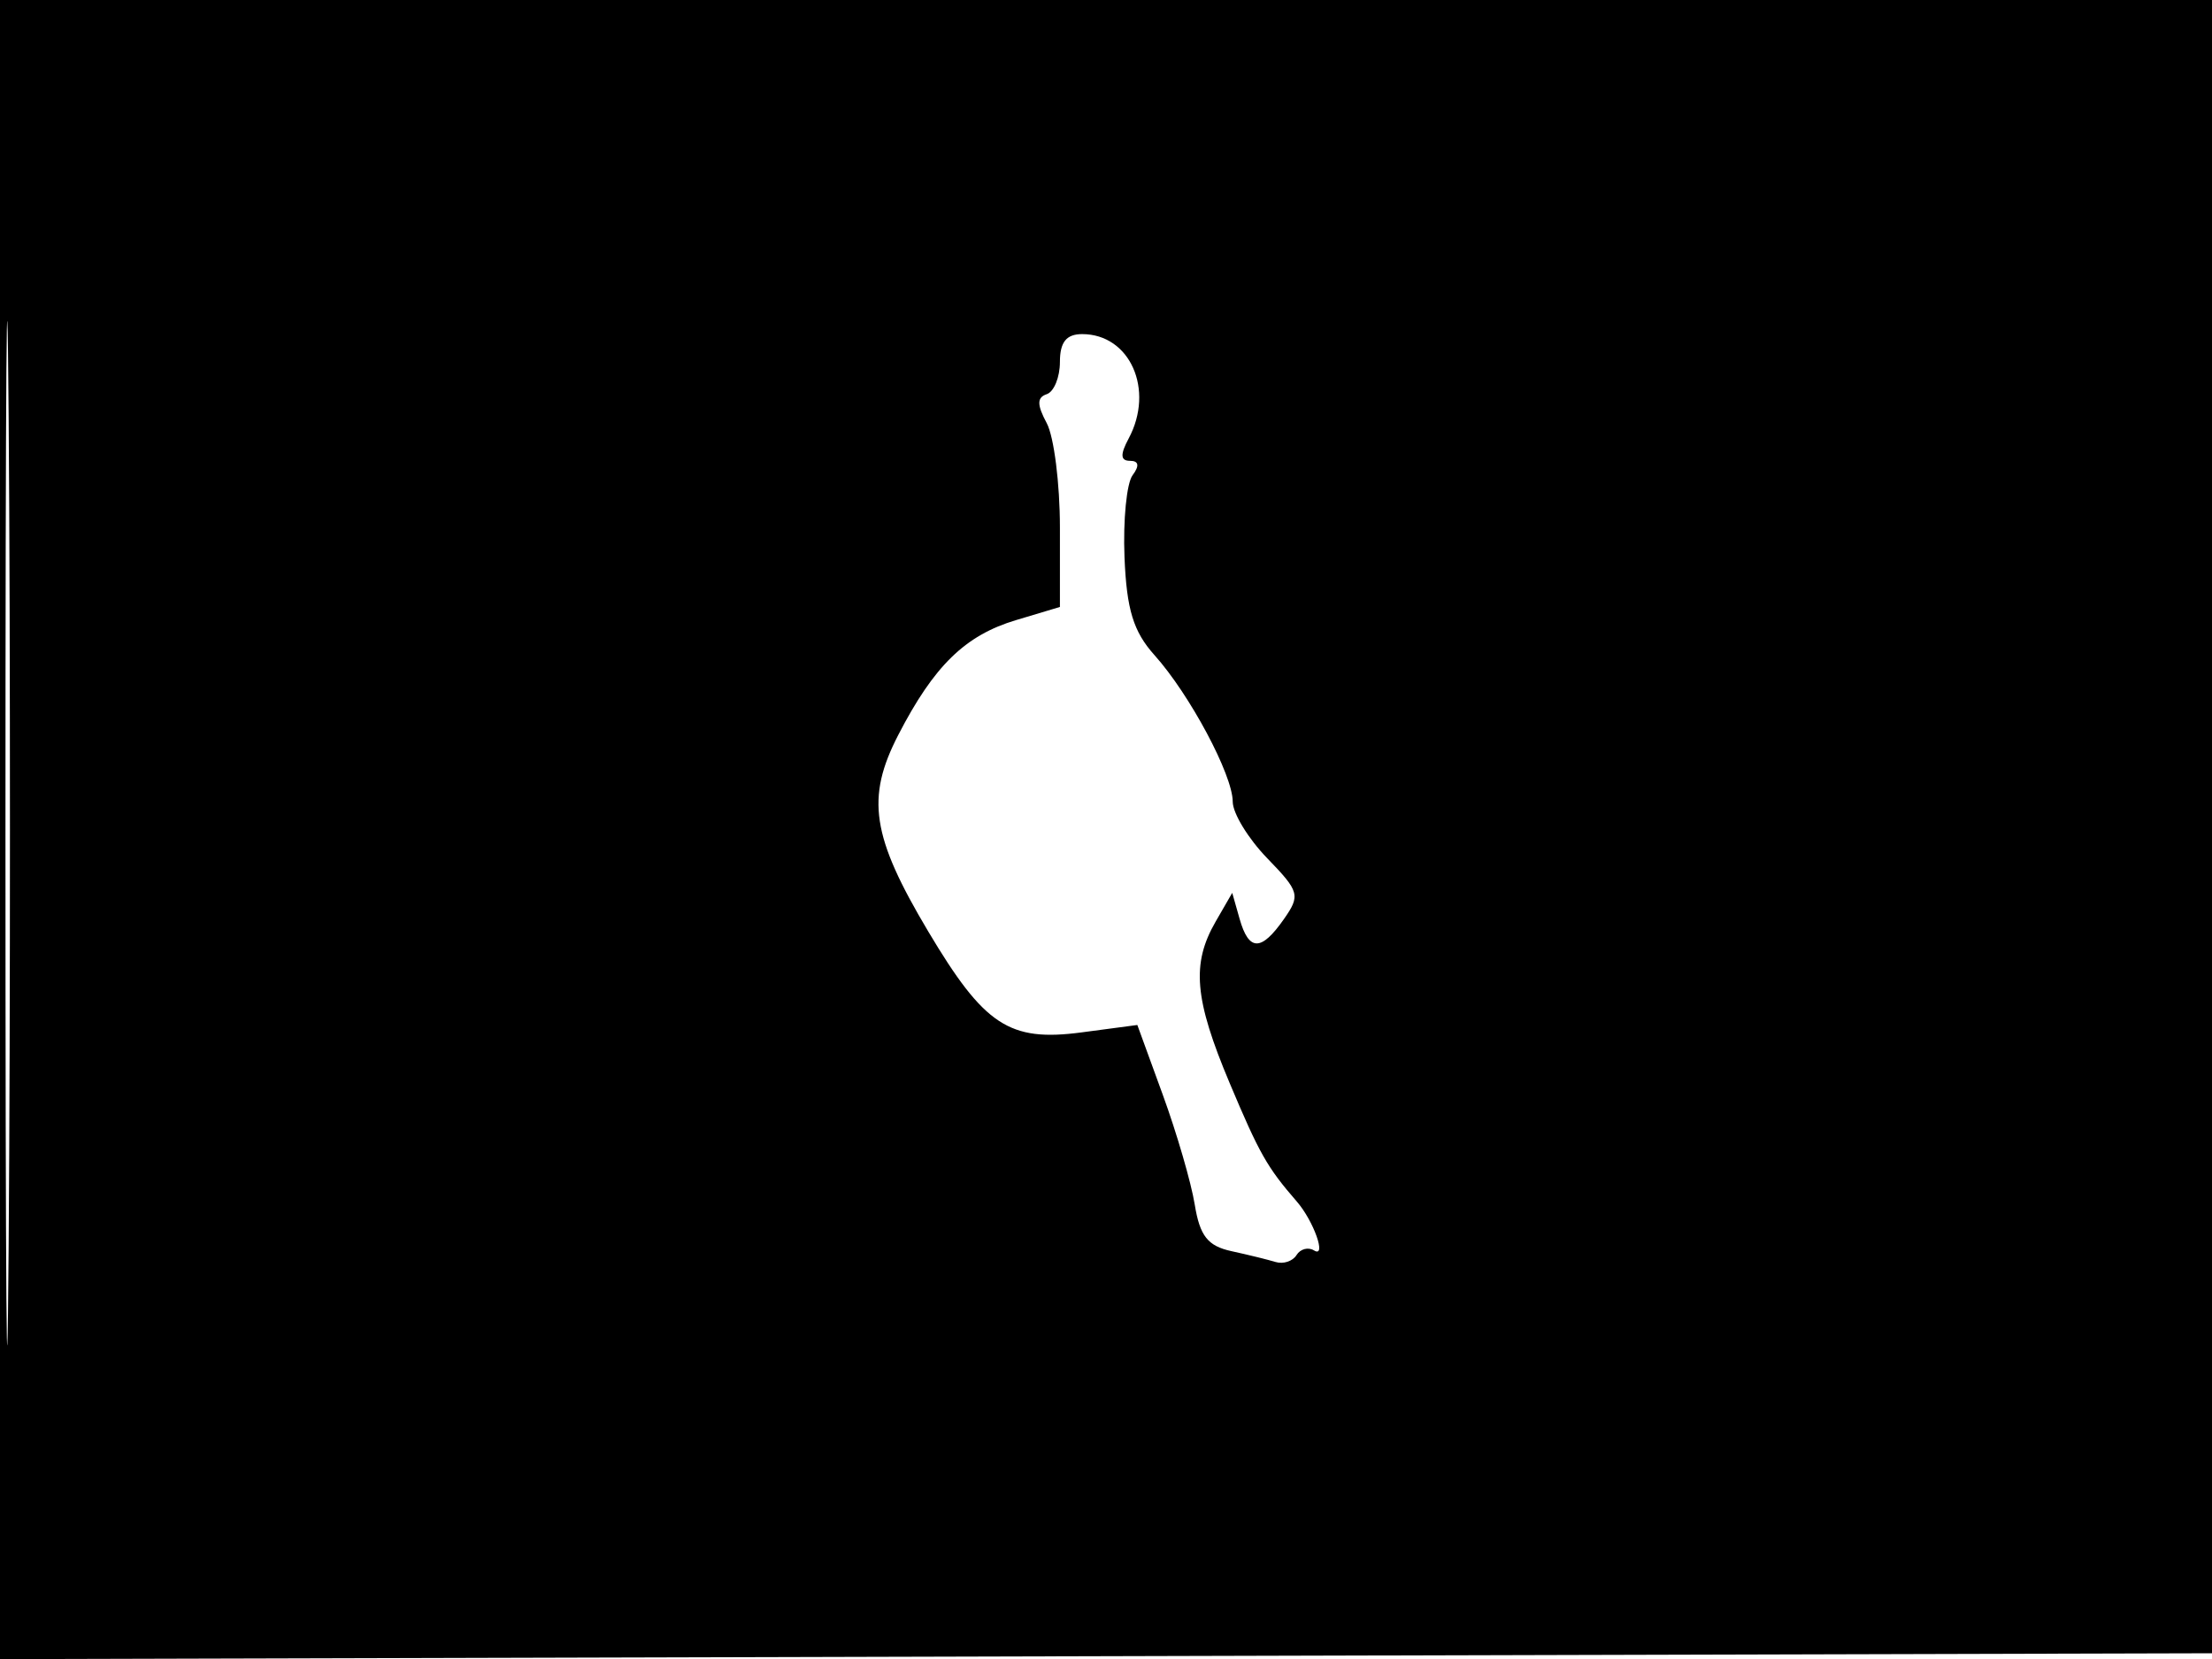 <svg xmlns="http://www.w3.org/2000/svg" width="192" height="144" viewBox="0 0 192 144" version="1.1">
	<path d="M -0 72.005 L -0 144.010 96.250 143.755 L 192.500 143.500 192.757 71.750 L 193.013 0 96.507 0 L 0 0 -0 72.005 M 0.474 72.500 C 0.474 112.100, 0.598 128.154, 0.750 108.176 C 0.901 88.198, 0.901 55.798, 0.750 36.176 C 0.598 16.554, 0.474 32.900, 0.474 72.500 M 92 31.417 C 92 32.746, 91.485 34.005, 90.857 34.214 C 89.999 34.500, 89.999 35.129, 90.857 36.732 C 91.485 37.907, 92 41.977, 92 45.776 L 92 52.683 88.190 53.825 C 83.773 55.148, 81.071 57.784, 77.969 63.794 C 75.147 69.260, 75.656 72.601, 80.567 80.844 C 85.432 89.012, 87.605 90.443, 93.878 89.611 L 98.720 88.968 100.930 95.029 C 102.146 98.363, 103.394 102.652, 103.703 104.560 C 104.145 107.279, 104.832 108.152, 106.883 108.598 C 108.322 108.911, 110.048 109.335, 110.718 109.540 C 111.388 109.745, 112.206 109.475, 112.537 108.940 C 112.868 108.405, 113.552 108.223, 114.058 108.536 C 115.178 109.228, 114.032 105.984, 112.556 104.285 C 109.987 101.328, 109.310 100.134, 106.729 94 C 103.668 86.724, 103.402 83.659, 105.514 80 L 106.957 77.500 107.595 79.750 C 108.400 82.587, 109.468 82.598, 111.435 79.789 C 112.889 77.713, 112.801 77.390, 109.992 74.492 C 108.346 72.794, 107 70.587, 107 69.589 C 107 67.266, 103.269 60.277, 100.207 56.863 C 98.375 54.820, 97.789 52.904, 97.606 48.363 C 97.477 45.138, 97.792 41.938, 98.308 41.250 C 98.922 40.430, 98.847 40, 98.087 40 C 97.253 40, 97.218 39.460, 97.965 38.066 C 100.234 33.826, 98.086 29, 93.929 29 C 92.556 29, 92 29.697, 92 31.417" stroke="none" fill="black" fill-rule="evenodd"/>
</svg>